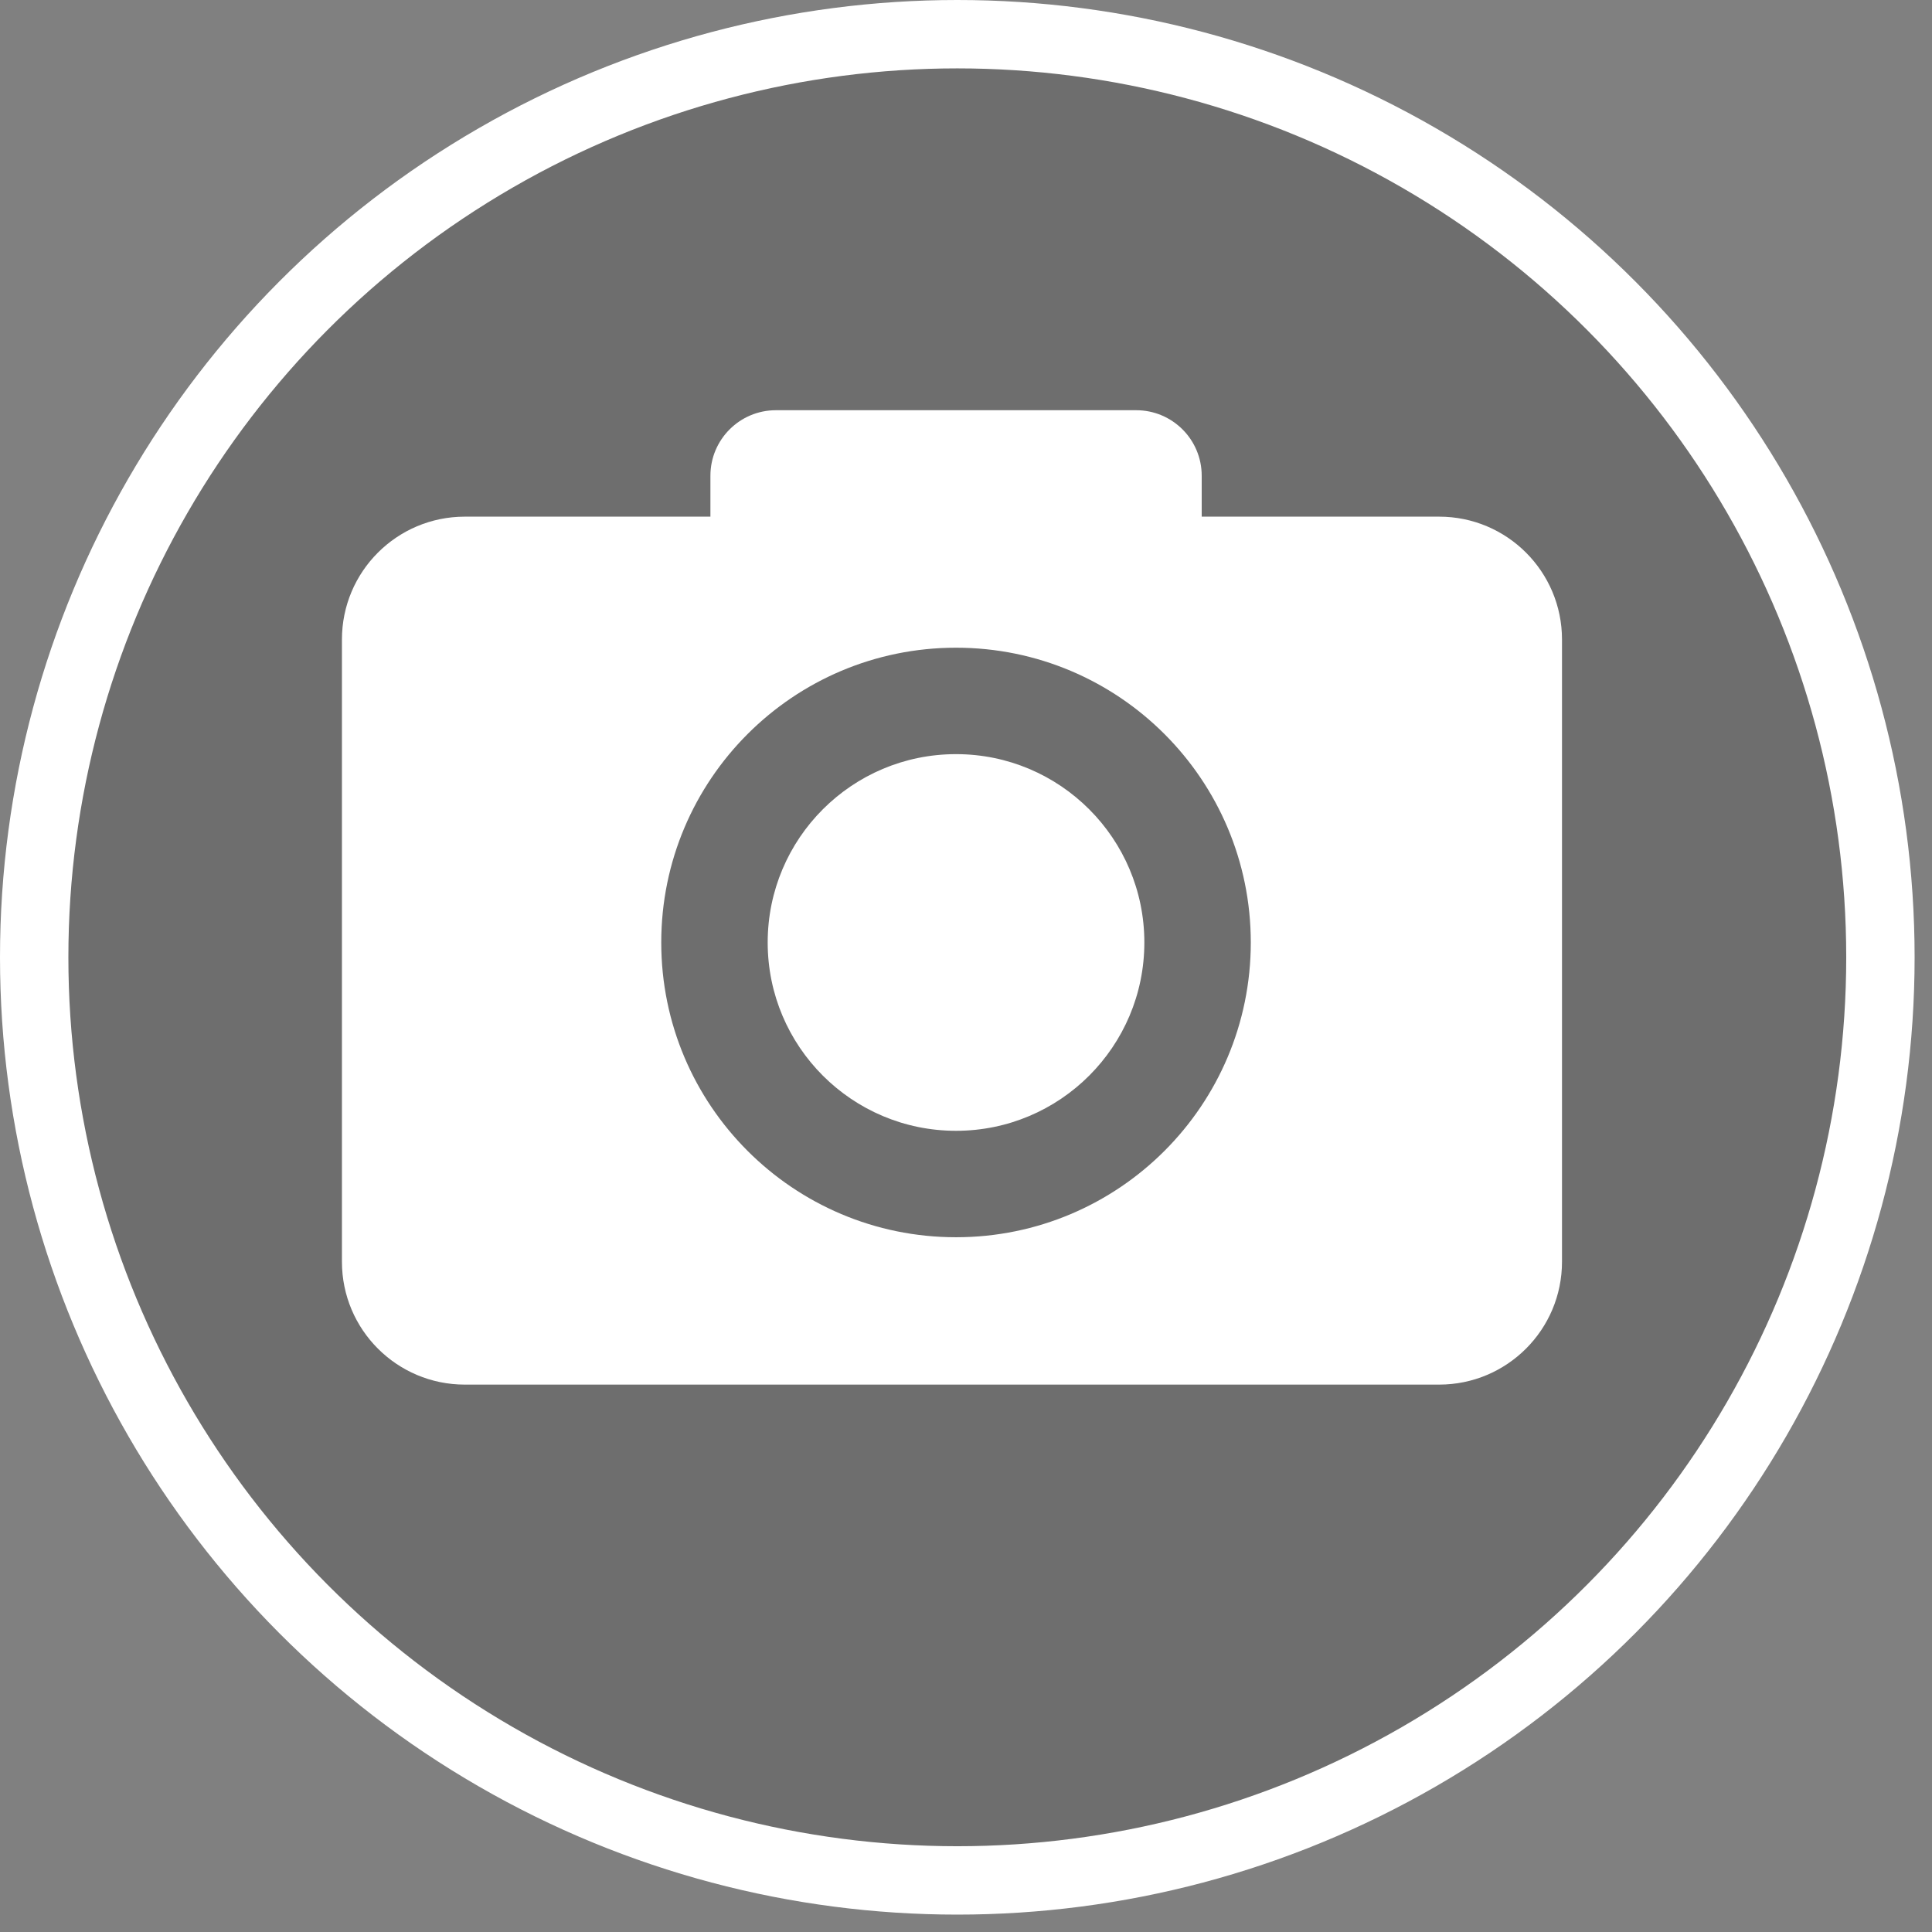 <svg width="76" height="76" viewBox="0 0 76 76" fill="none" xmlns="http://www.w3.org/2000/svg">
<rect x="0" y="0" width="76" height="76" fill="#808080" stroke="none"/>
<circle cx="37.658" cy="37.658" r="36.313" fill="black" fill-opacity="0.14" stroke="white" stroke-width="2.69"/>
<path fill-rule="evenodd" clip-rule="evenodd" d="M27.946 18.714C27.946 17.29 29.1 16.137 30.523 16.137H44.695C46.118 16.137 47.272 17.29 47.272 18.714V20.324H56.613C59.282 20.324 61.445 22.487 61.445 25.155V49.635C61.445 52.304 59.282 54.467 56.613 54.467H18.283C15.614 54.467 13.451 52.304 13.451 49.635V25.155C13.451 22.487 15.614 20.324 18.283 20.324H27.946V18.714ZM45.016 37.075C45.016 41.166 41.699 44.483 37.608 44.483C33.516 44.483 30.199 41.166 30.199 37.075C30.199 32.983 33.516 29.666 37.608 29.666C41.699 29.666 45.016 32.983 45.016 37.075ZM49.203 37.075C49.203 43.479 44.012 48.67 37.608 48.67C31.204 48.67 26.012 43.479 26.012 37.075C26.012 30.67 31.204 25.479 37.608 25.479C44.012 25.479 49.203 30.67 49.203 37.075Z" fill="white"/>
</svg>
